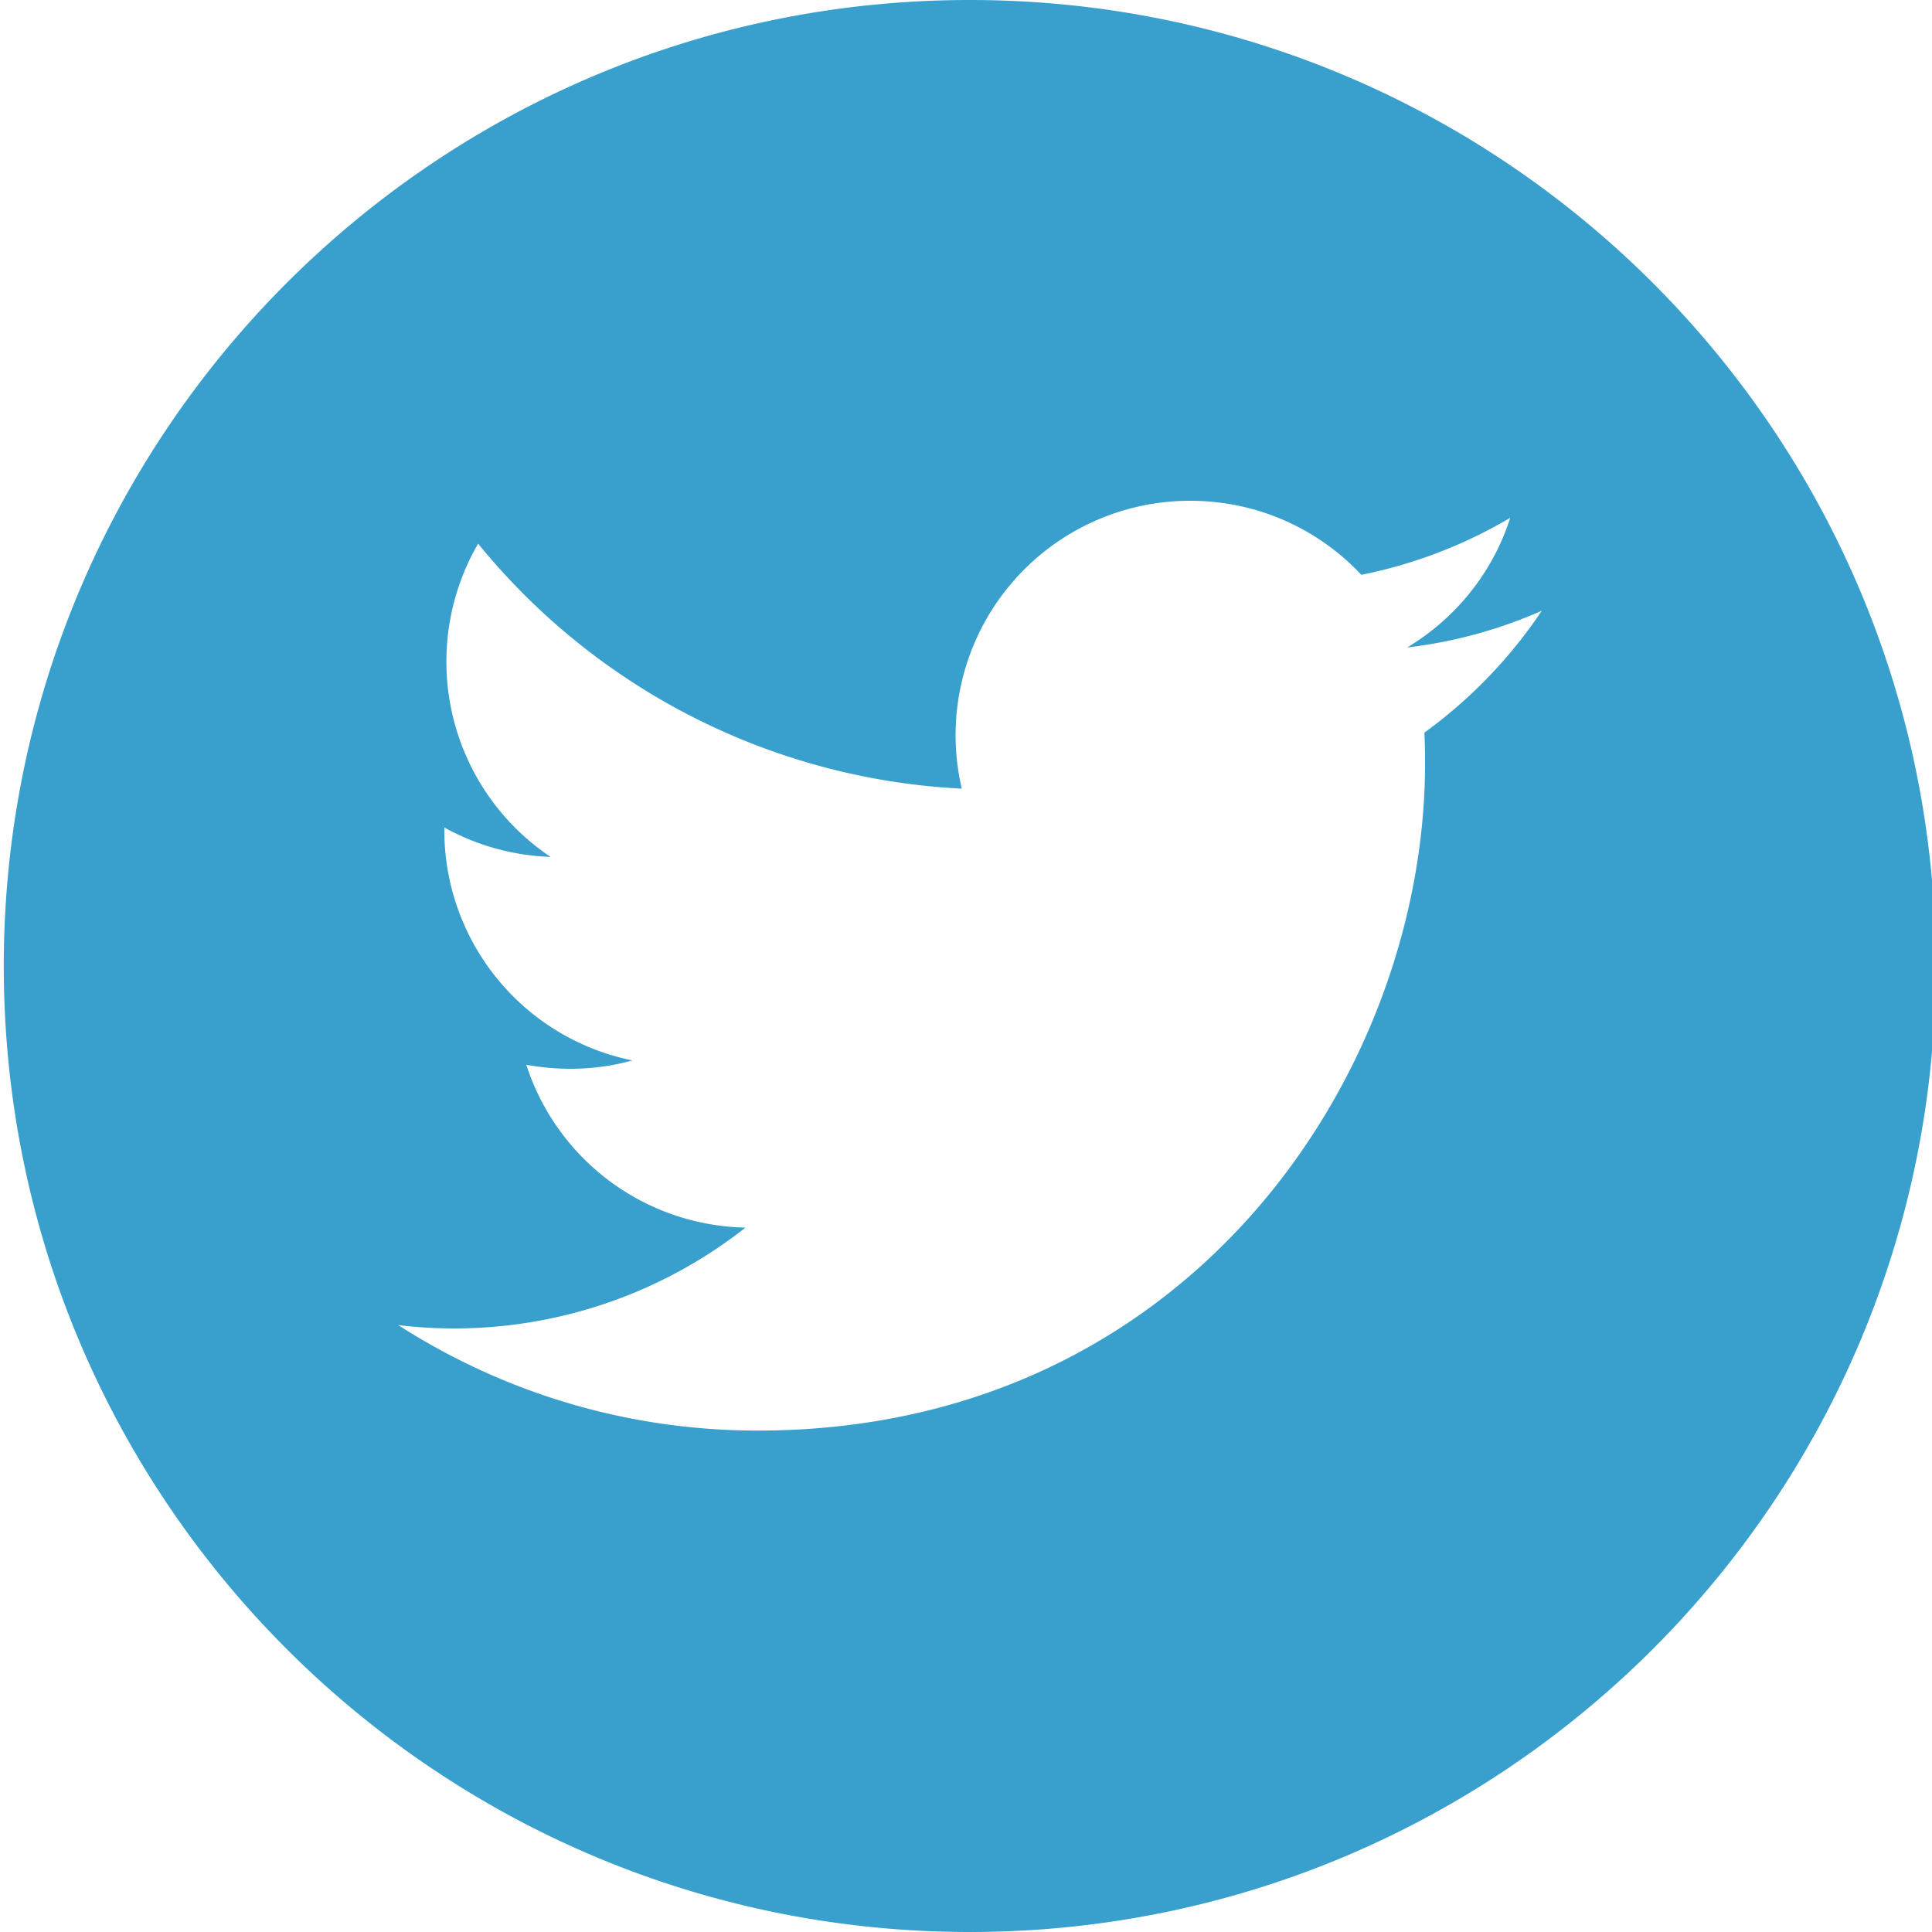 <svg xmlns="http://www.w3.org/2000/svg" width="30" height="30" viewBox="0 0 29.883 30"><path fill="#39A0CD" d="M15 0C6.716 0 0 6.716 0 15s6.716 15 15 15 15-6.716 15-15S23.284 0 15 0zm7.06 11.38c.007.156.01.312.01.47 0 4.81-3.662 10.364-10.362 10.364-2.057 0-3.972-.604-5.583-1.638a7.314 7.314 0 0 0 5.393-1.514 3.652 3.652 0 0 1-3.404-2.528c.224.04.45.062.687.062.338 0 .66-.046.96-.13a3.647 3.647 0 0 1-2.92-3.57v-.047c.49.273 1.055.436 1.65.457a3.65 3.65 0 0 1-1.125-4.864 10.345 10.345 0 0 0 7.51 3.804 3.64 3.64 0 0 1 3.546-4.47c1.048 0 1.994.44 2.658 1.15a7.41 7.41 0 0 0 2.312-.885c-.27.85-.85 1.563-1.6 2.013a7.279 7.279 0 0 0 2.09-.57 7.45 7.45 0 0 1-1.82 1.89z"/></svg>